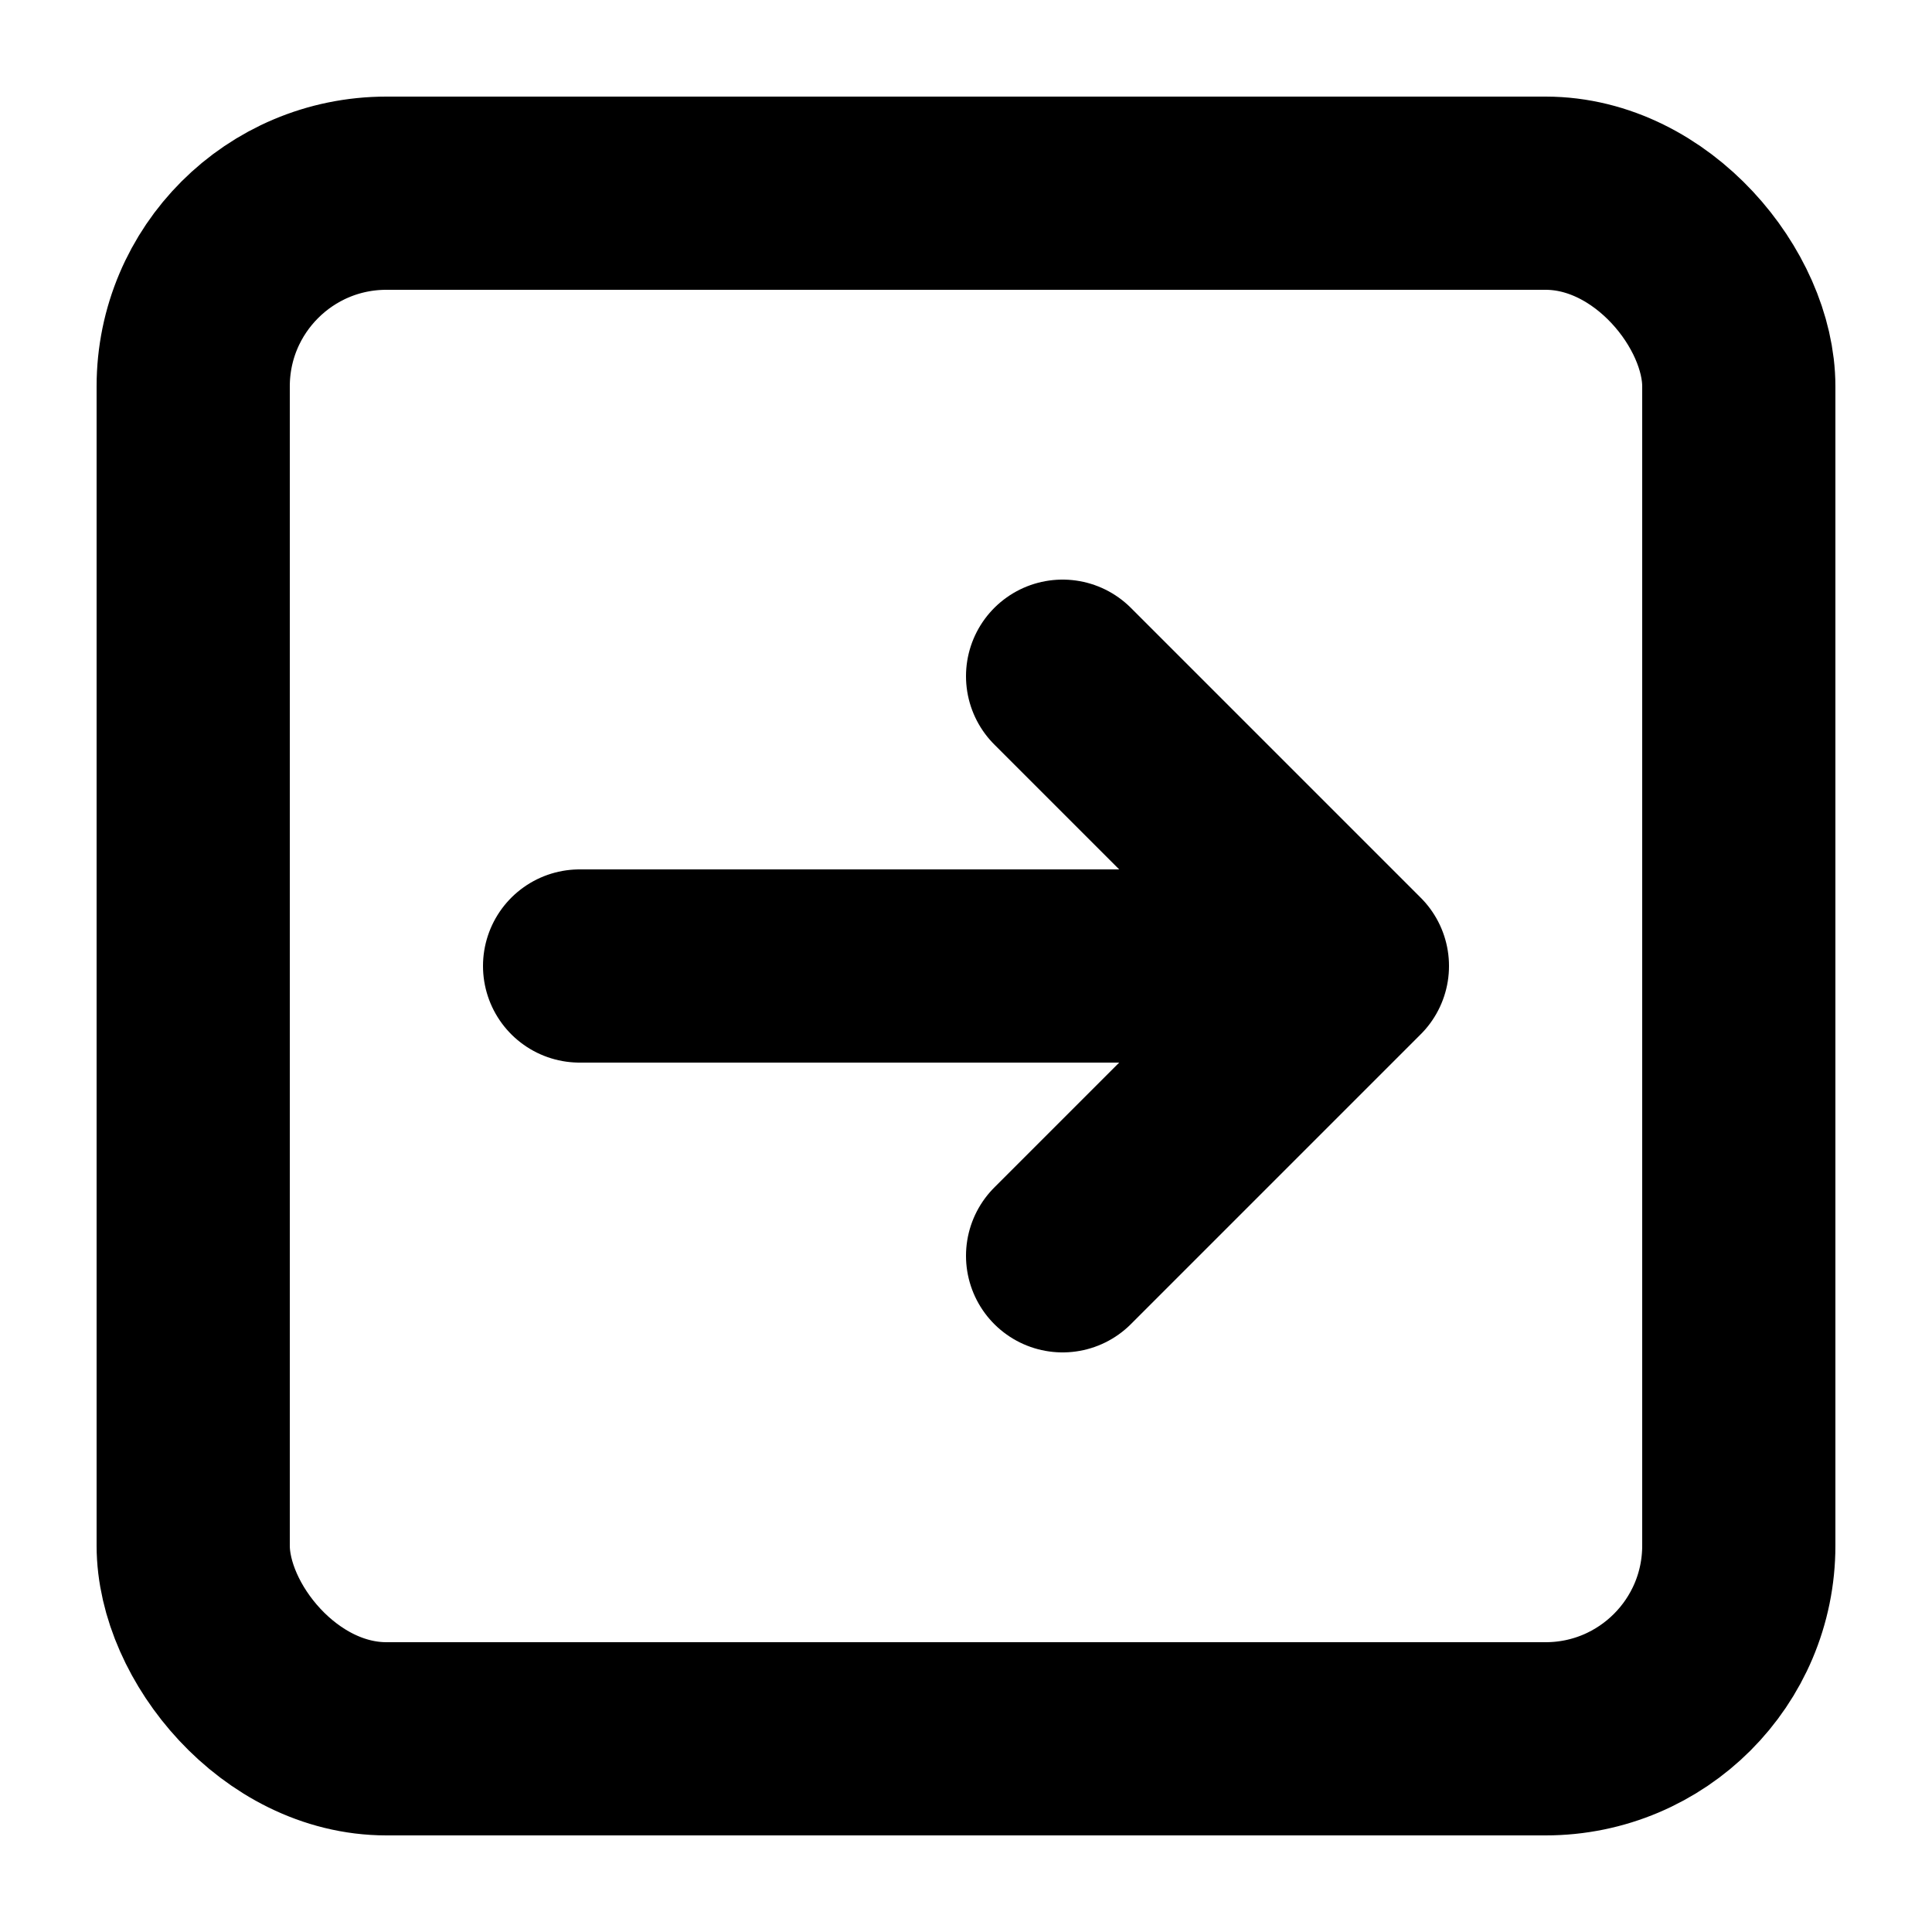 <?xml version="1.0" encoding="utf-8"?>
<!-- Uploaded to: SVG Repo, www.svgrepo.com, Generator: SVG Repo Mixer Tools -->
<svg width="1em"
        height="1em"
        viewBox="0 0 20 20"
        fill="none"
        xmlns="http://www.w3.org/2000/svg">
    <title>Touche droite</title>
    <rect x="2"
            y="2"
            width="16"
            height="16"
            rx="2"
            stroke="#000000"
            stroke-width="2"
            stroke-linecap="round"
            stroke-linejoin="round"/>
    <path d="M 6,10 L 14,10 M 14,10 L 11,13 M 14,10 L 11,7"
            stroke="#000000" stroke-width="2"
            stroke-linecap="round"
            stroke-linejoin="round"/>
</svg>
